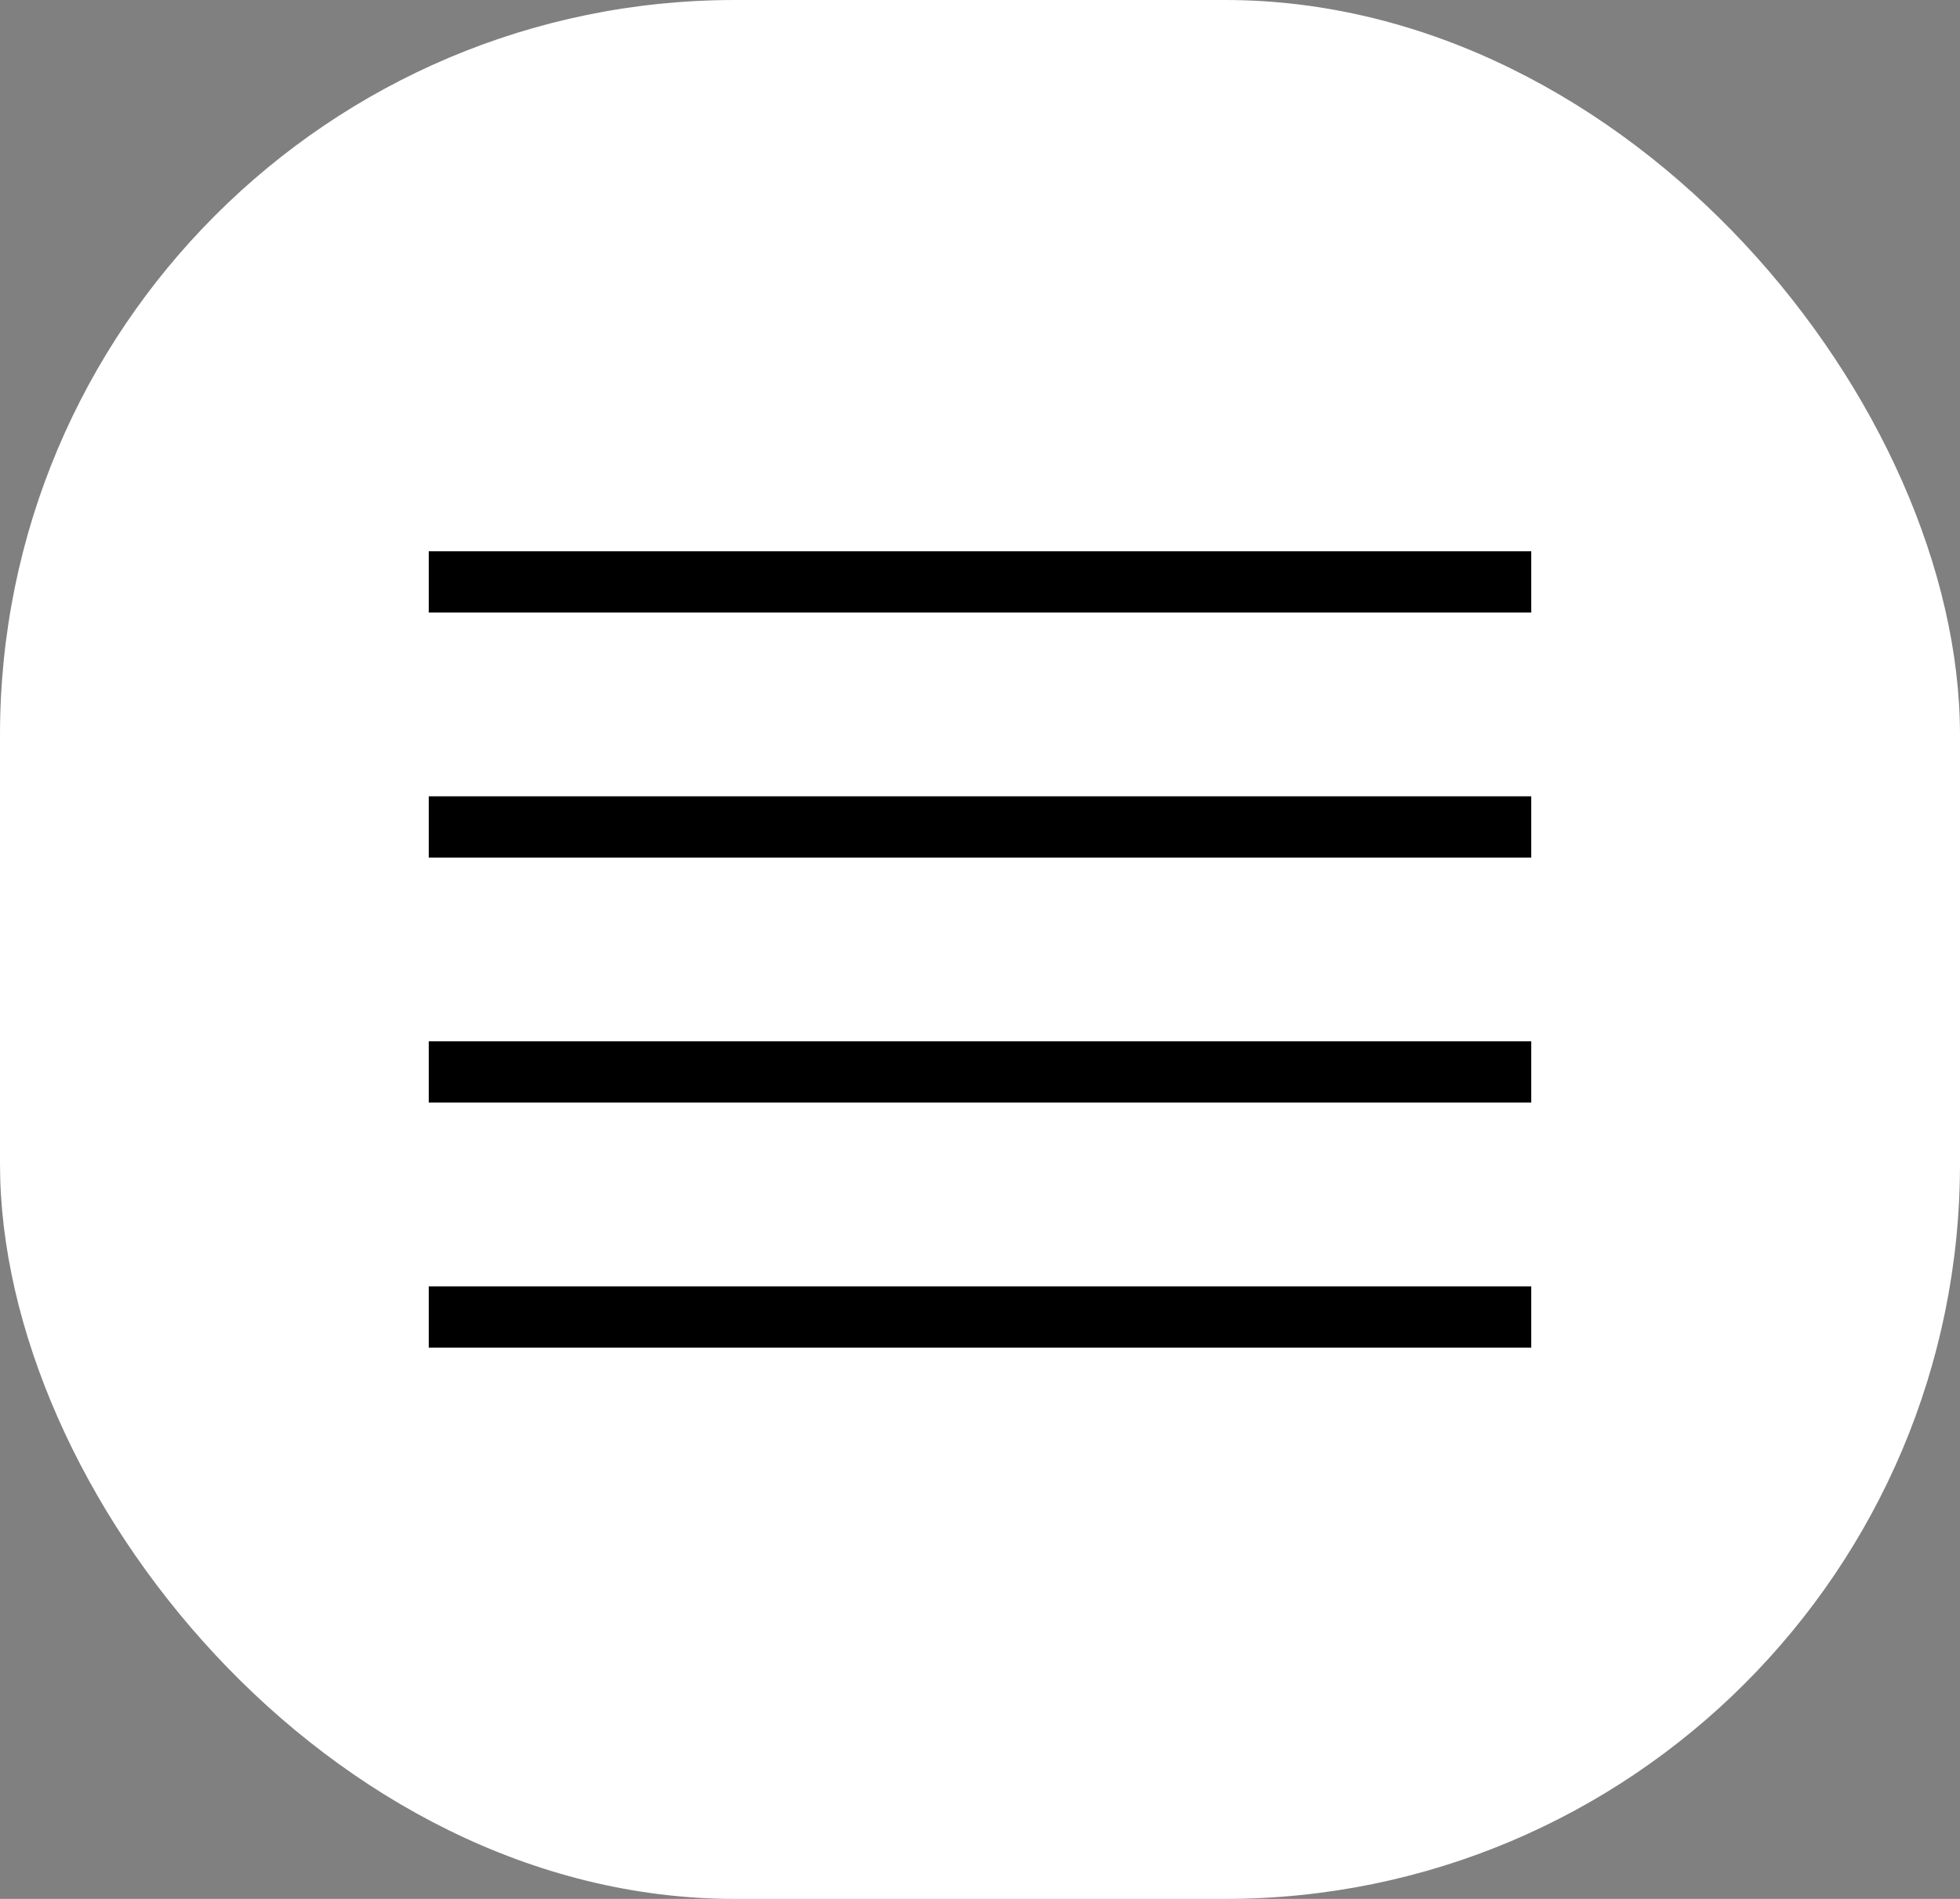 <svg width="32" height="31" viewBox="0 0 32 31" fill="none" xmlns="http://www.w3.org/2000/svg">
<rect x="0" y="0" width="32" height="31" fill="#808080" stroke="none"/>
<rect width="32" height="31" rx="12" fill="white"/>
<line x1="7" y1="9.5" x2="25" y2="9.5" stroke="black"/>
<line x1="7" y1="13.5" x2="25" y2="13.5" stroke="black"/>
<line x1="7" y1="17.5" x2="25" y2="17.5" stroke="black"/>
<line x1="7" y1="21.5" x2="25" y2="21.5" stroke="black"/>
</svg>
